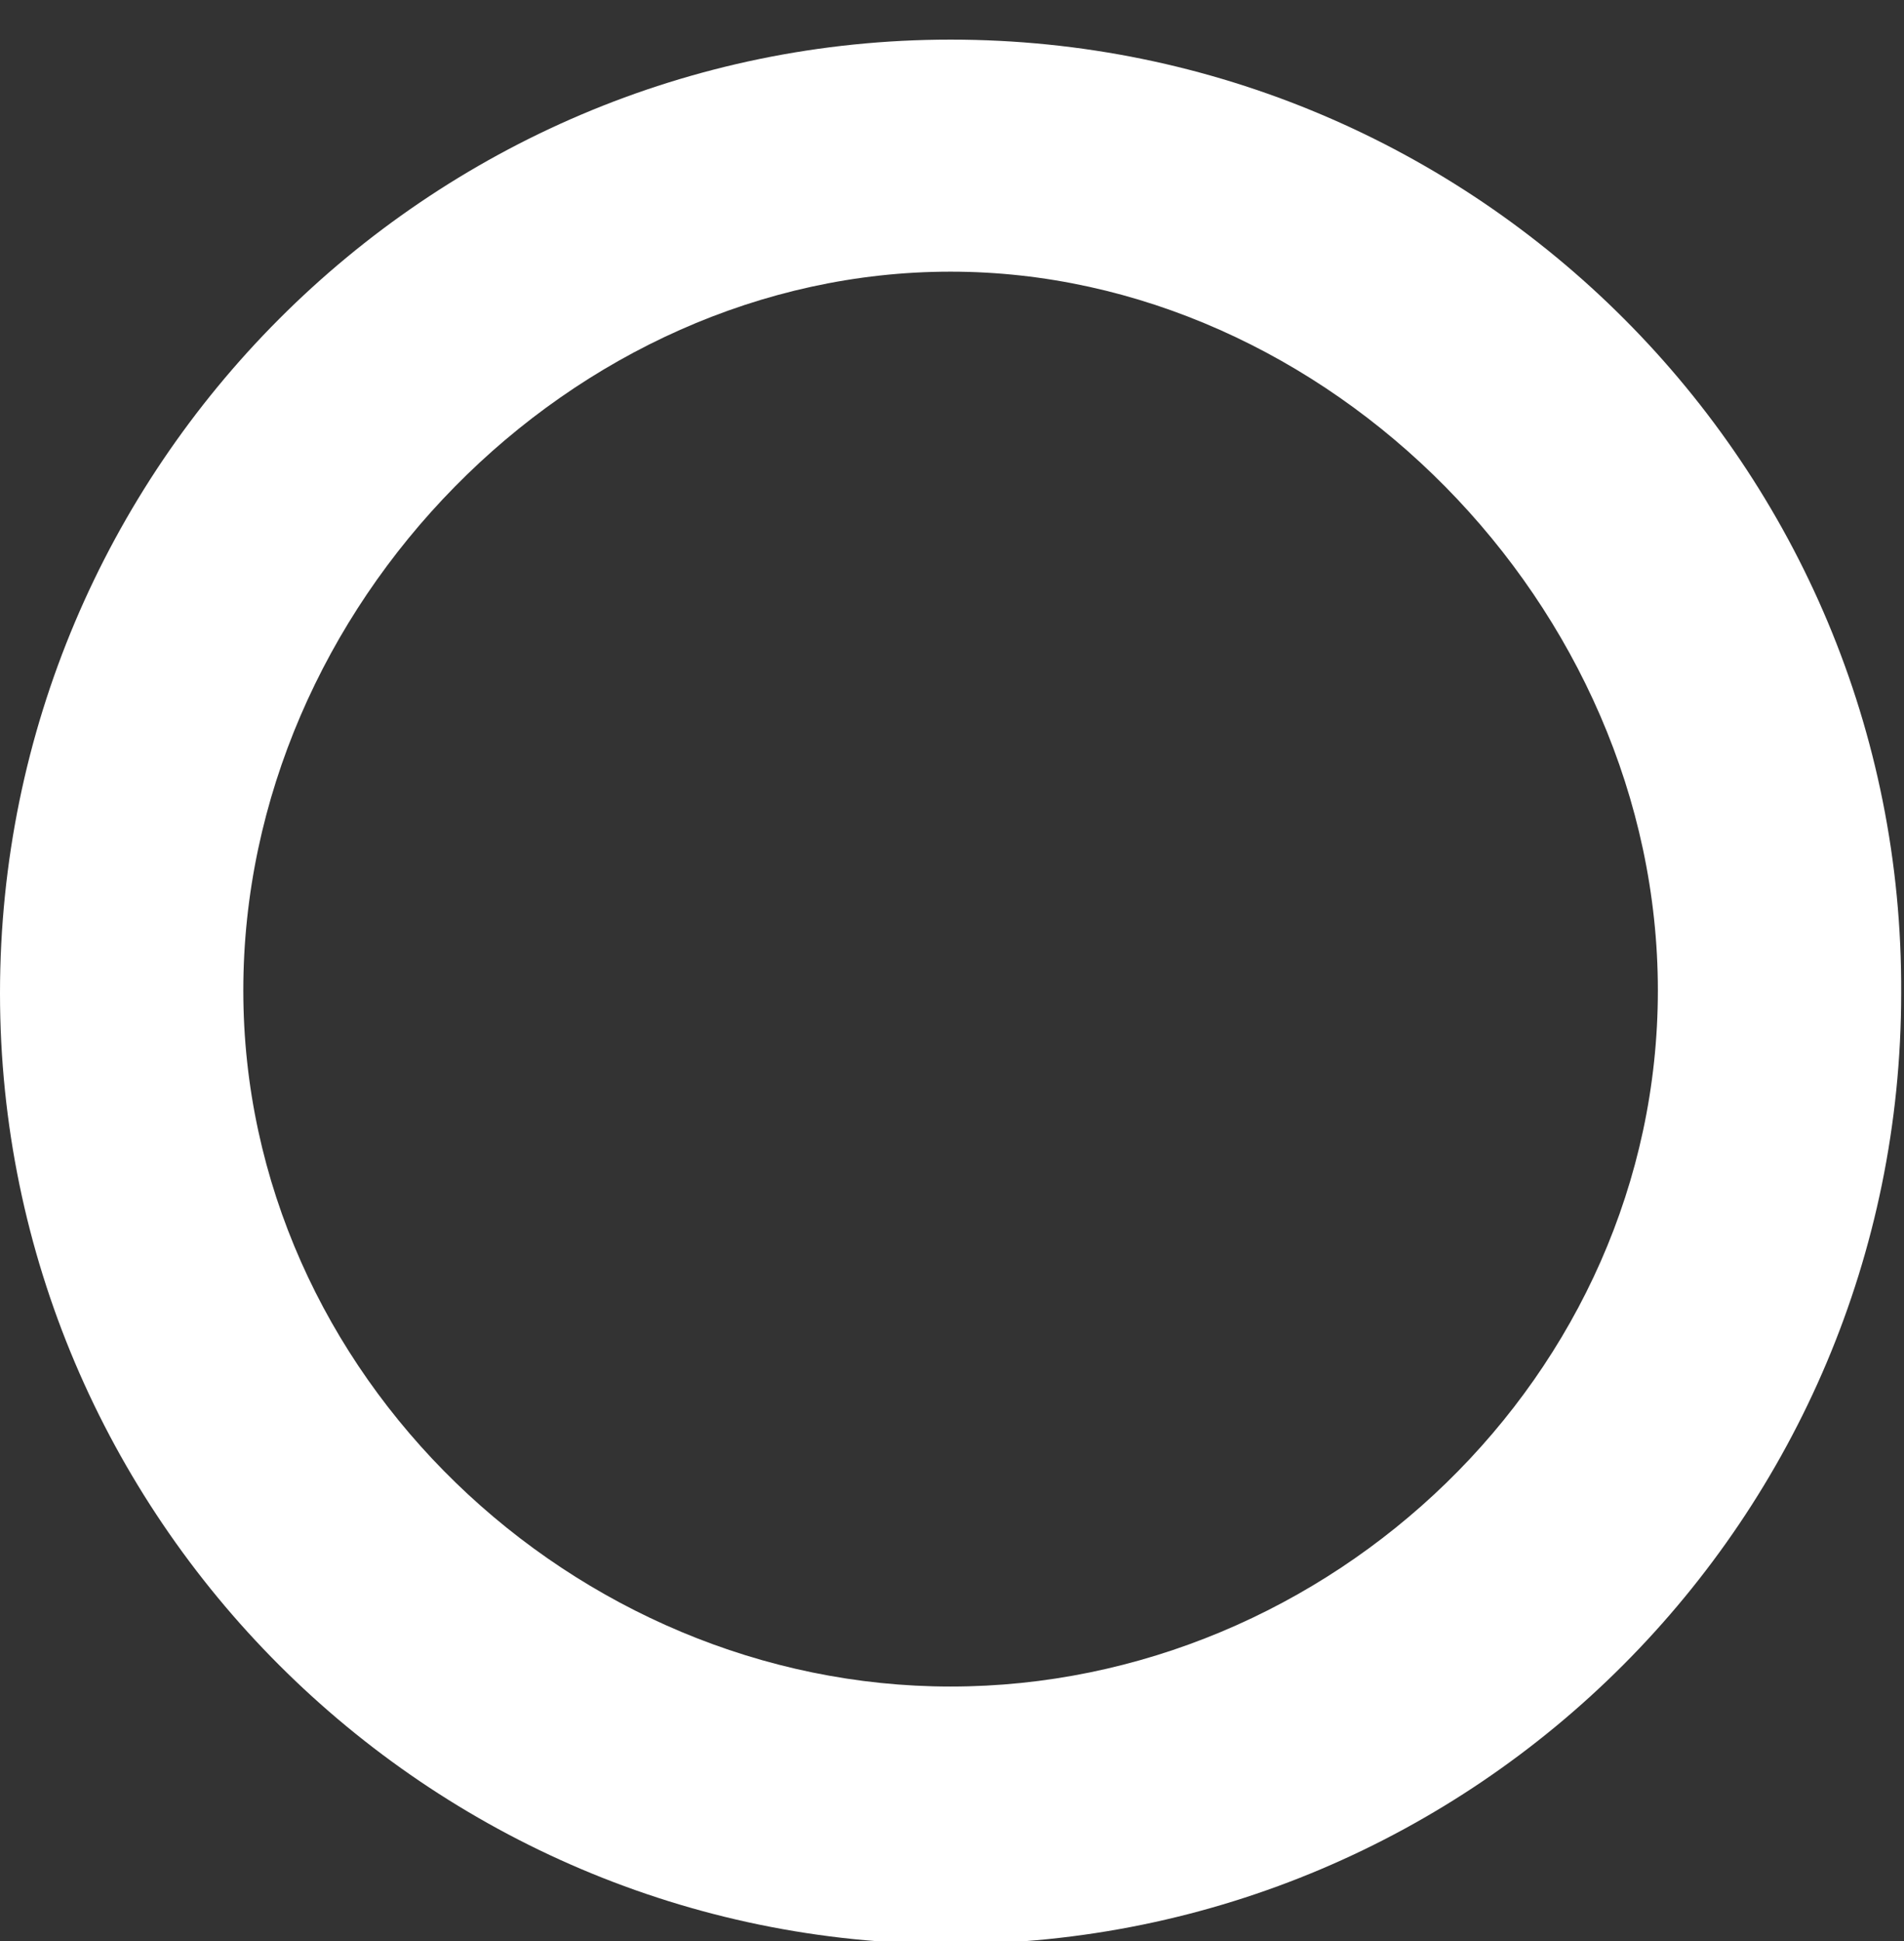 <svg id="Layer_1" xmlns="http://www.w3.org/2000/svg" width="67.3" height="68.6" viewBox="0 0 67.3 68.6"><rect x="0" y="0" width="67.3" height="68.6" fill="#333333" stroke="none"/><style>.st0{fill:#3b5998}.st1{fill:#dd4b39}.st2{fill:#cc2127}.st3{fill:#febe12}.st4{fill:#55acee}</style><path d="M33.6 1.4C15.1 1.4 0 16.5 0 35.1c0 18.5 15.1 33.6 33.6 33.6 18.6 0 33.6-15.1 33.6-33.6.1-18.6-15-33.7-33.6-33.7zm0 58.2c-13.3 0-25-11-25-24.6 0-13.6 11.6-25.4 25-25.4 13.3 0 25 11.8 25 25.4 0 13.6-11.6 24.6-25 24.6z" id="XMLID_2_" fill="#fff"/></svg>